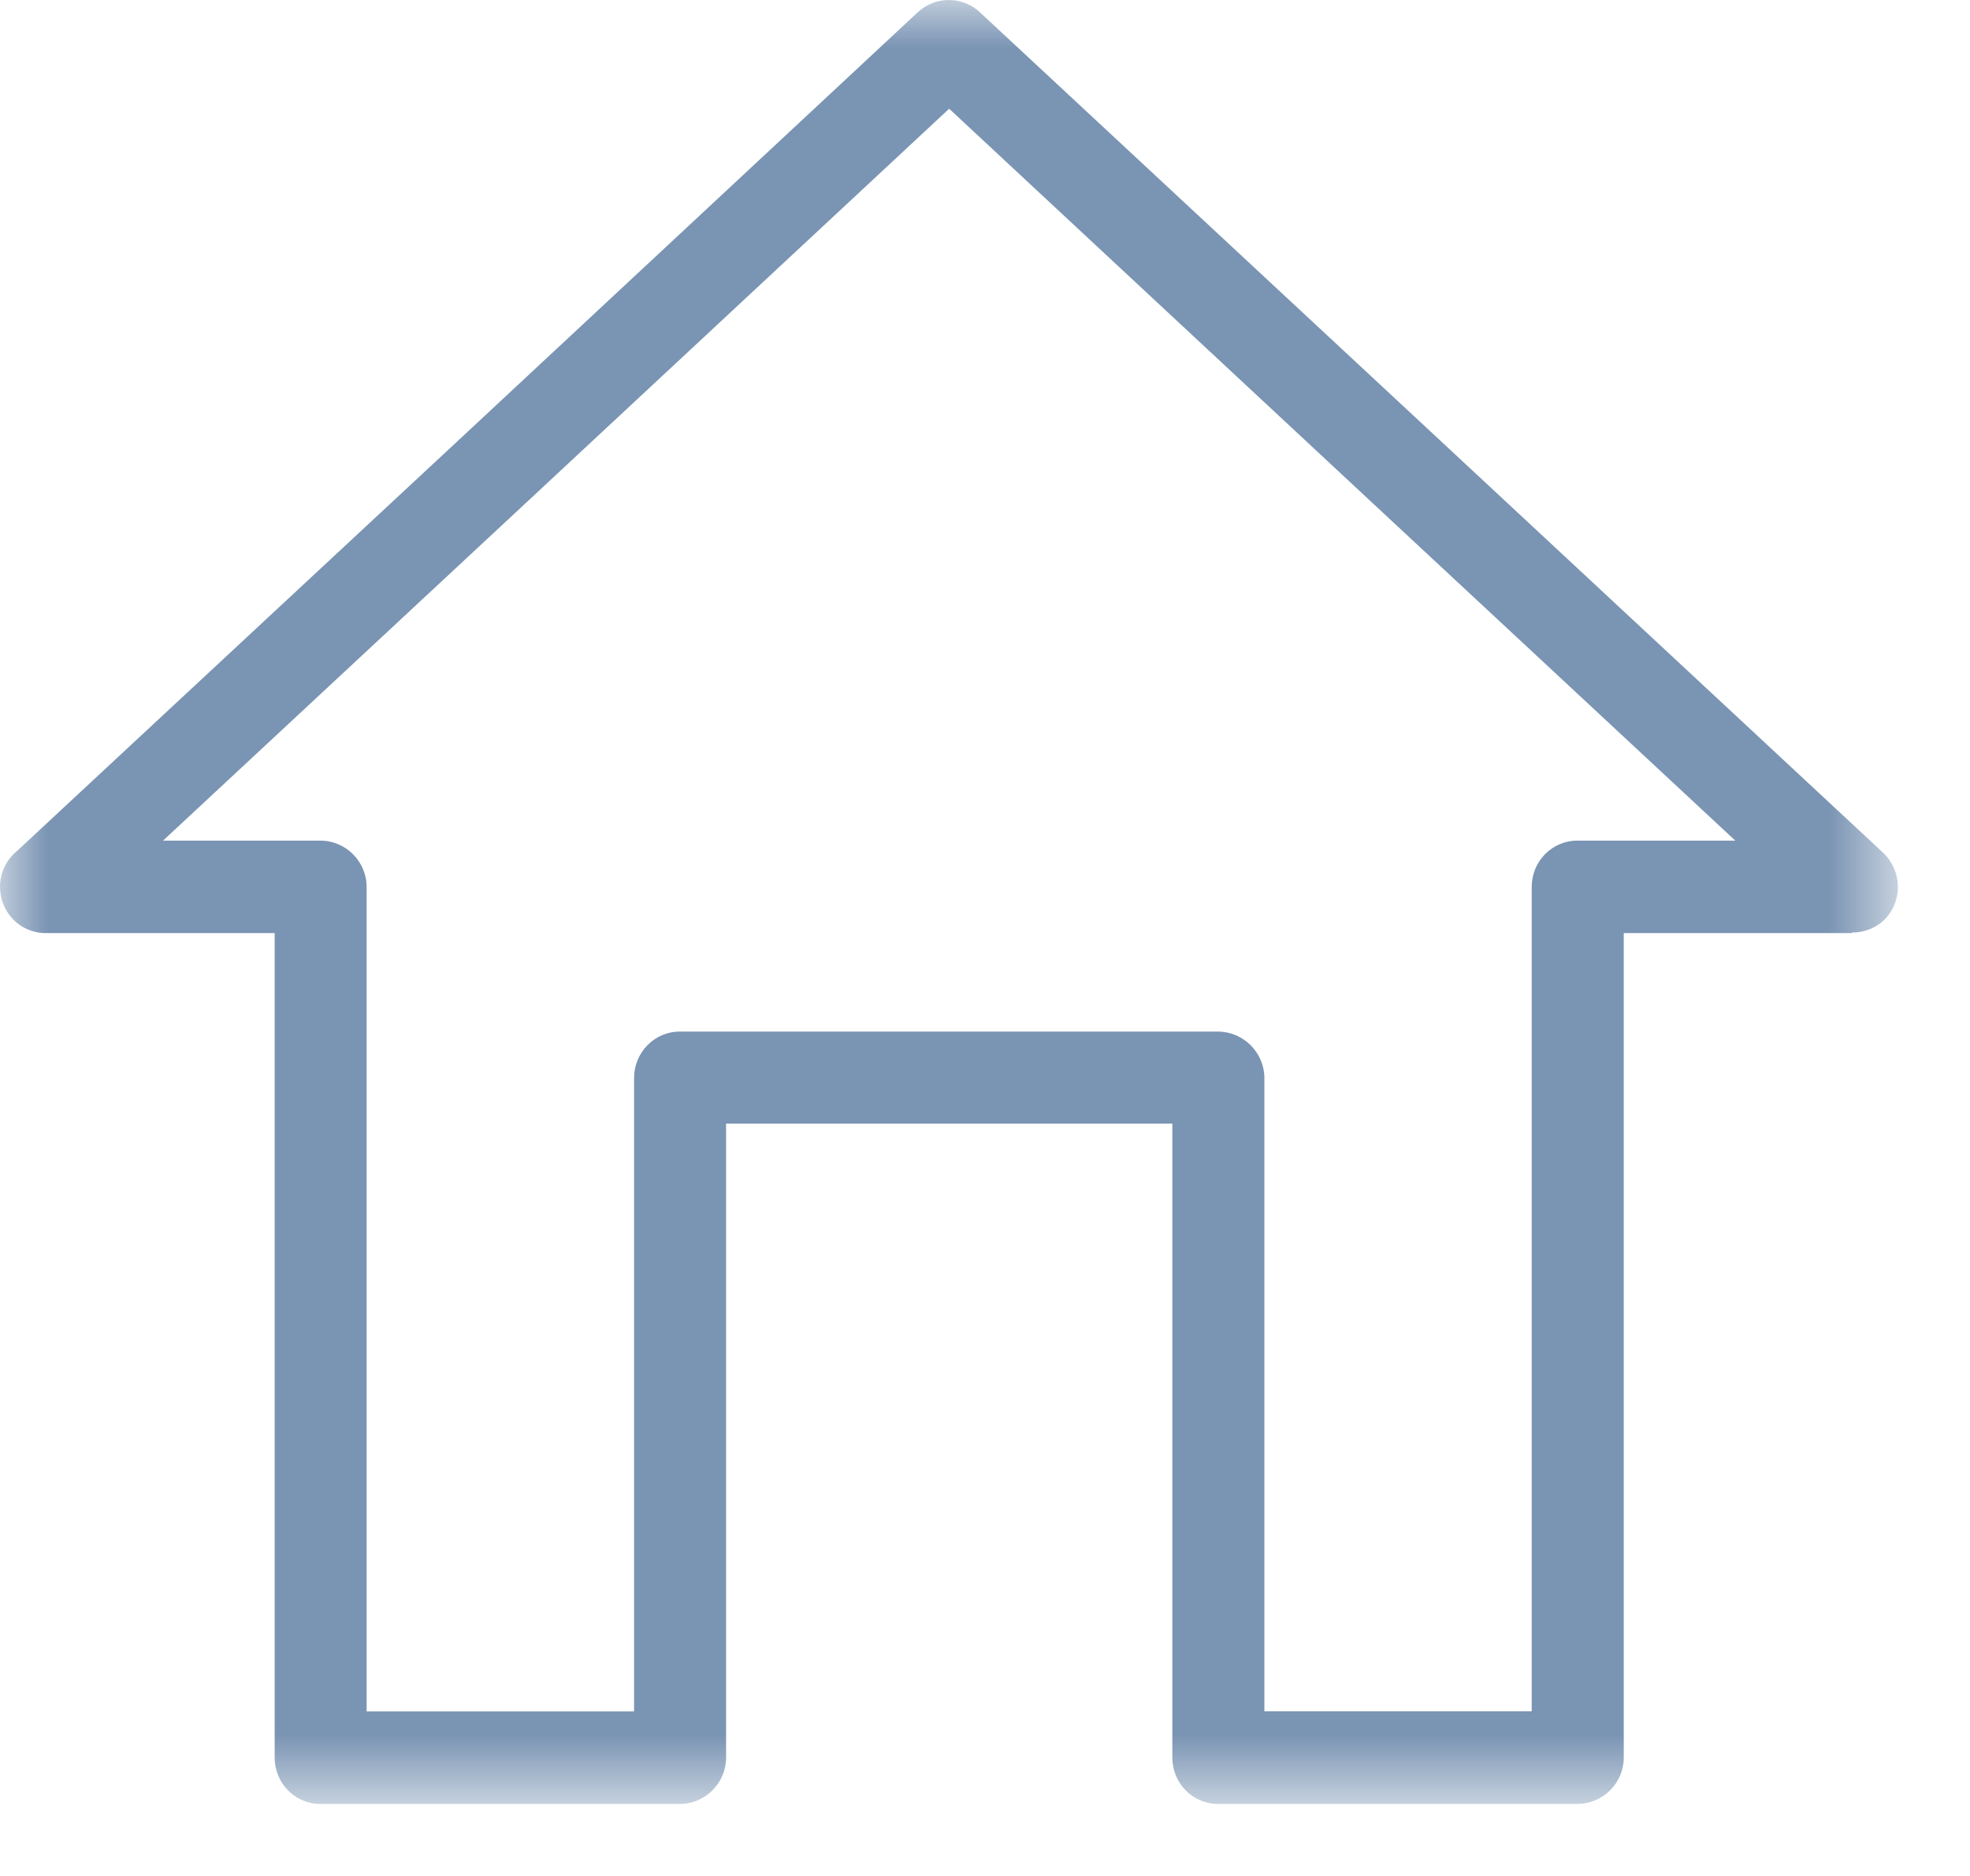 <?xml version="1.0" encoding="UTF-8" standalone="no"?>
<svg width="21px" height="20px" viewBox="0 0 21 20" version="1.1" xmlns="http://www.w3.org/2000/svg" xmlns:xlink="http://www.w3.org/1999/xlink">
    <!-- Generator: Sketch 50.2 (55047) - http://www.bohemiancoding.com/sketch -->
    <title>Page 1</title>
    <desc>Created with Sketch.</desc>
    <defs>
        <polygon id="path-1" points="8e-05 0 20.232 0 20.232 19.232 8e-05 19.232"></polygon>
    </defs>
    <g id="Users" stroke="none" stroke-width="1" fill="none" fill-rule="evenodd">
        <g transform="translate(-1137, -15)" id="Page-1">
            <g transform="translate(1137, 15)">
                <mask id="mask-2" fill="white">
                    <use xlink:href="#path-1"></use>
                </mask>
                <g id="Clip-2"></g>
                <path d="M14.597,5.331 L10.118,1.159 L5.639,5.331 L1.738,8.962 L3.414,8.962 C3.686,8.962 3.908,9.184 3.908,9.456 L3.908,18.246 L6.759,18.246 L6.759,11.493 C6.759,11.222 6.975,10.998 7.246,10.998 L12.983,10.998 C13.254,10.998 13.478,11.222 13.478,11.493 L13.478,18.245 L16.328,18.245 L16.328,9.455 C16.328,9.184 16.544,8.962 16.814,8.962 L18.498,8.962 L14.597,5.331 Z M10.451,0.136 L15.264,4.614 L20.077,9.094 C20.271,9.281 20.285,9.587 20.104,9.789 C20.007,9.893 19.874,9.942 19.743,9.942 L19.743,9.948 L17.309,9.948 L17.309,18.738 C17.309,19.01 17.086,19.232 16.814,19.232 L12.983,19.232 C12.713,19.232 12.497,19.01 12.497,18.738 L12.497,11.979 L7.74,11.979 L7.74,18.738 C7.74,19.01 7.517,19.232 7.246,19.232 L3.414,19.232 C3.143,19.232 2.928,19.01 2.928,18.738 L2.928,9.948 L0.486,9.948 C0.215,9.948 8e-05,9.726 8e-05,9.455 C8e-05,9.302 0.07,9.163 0.181,9.073 L4.972,4.615 L9.784,0.13 C9.972,-0.044 10.264,-0.044 10.451,0.136 Z" id="Fill-1" fill="#7A94B3" mask="url(#mask-2)"></path>
            </g>
        </g>
    </g>
</svg>